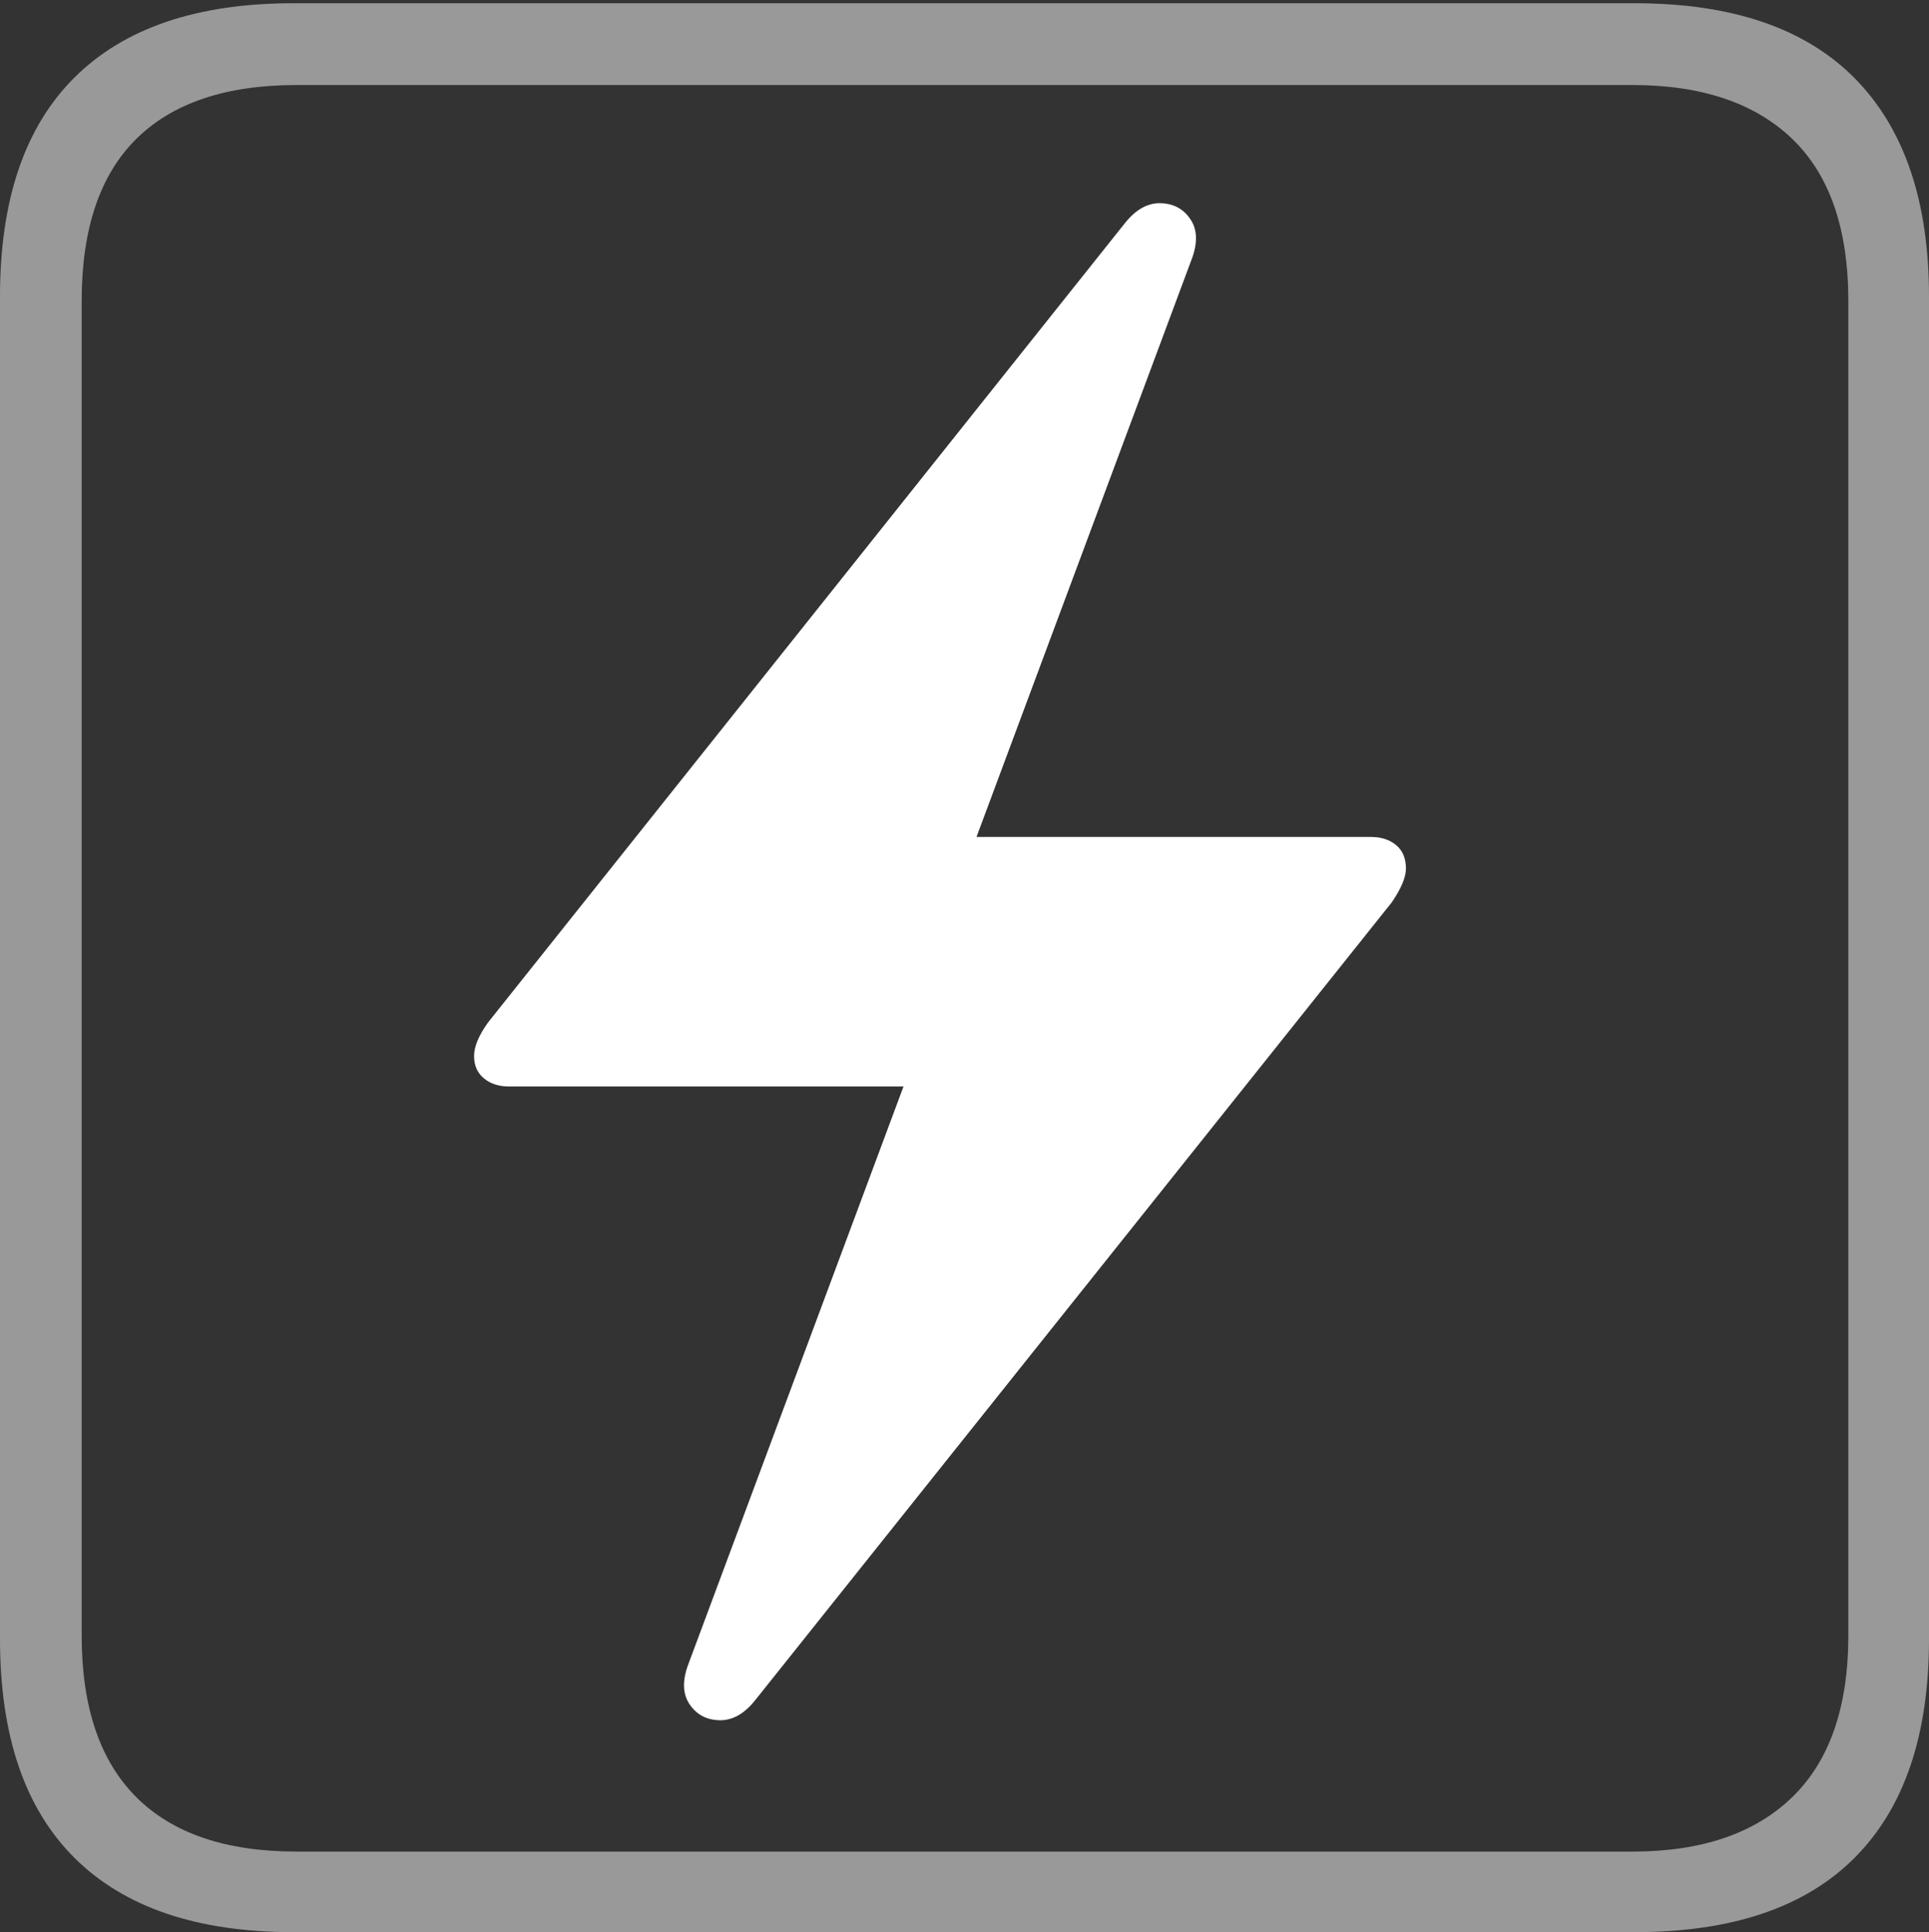 <?xml version="1.0" encoding="UTF-8"?>
<!--Generator: Apple Native CoreSVG 175-->
<!DOCTYPE svg
PUBLIC "-//W3C//DTD SVG 1.1//EN"
       "http://www.w3.org/Graphics/SVG/1.1/DTD/svg11.dtd">
<svg version="1.1" xmlns="http://www.w3.org/2000/svg" xmlns:xlink="http://www.w3.org/1999/xlink" width="17.285" height="17.314">
 <rect width="100%" height="100%" fill="#333333" stroke="none"/>
 <g>
  <rect height="17.314" opacity="0" width="17.285" x="0" y="0"/>
  <path d="M2.627 17.314L14.648 17.314Q15.957 17.314 16.621 16.645Q17.285 15.977 17.285 14.688L17.285 2.656Q17.285 1.377 16.621 0.703Q15.957 0.029 14.648 0.029L2.627 0.029Q1.338 0.029 0.669 0.693Q0 1.357 0 2.656L0 14.688Q0 15.986 0.669 16.65Q1.338 17.314 2.627 17.314ZM2.656 16.592Q1.709 16.592 1.221 16.104Q0.732 15.615 0.732 14.658L0.732 2.695Q0.732 1.729 1.221 1.245Q1.709 0.762 2.656 0.762L14.629 0.762Q15.557 0.762 16.06 1.245Q16.562 1.729 16.562 2.695L16.562 14.658Q16.562 15.615 16.06 16.104Q15.557 16.592 14.629 16.592Z" fill="rgba(255,255,255,0.5)"/>
  <path d="M4.248 9.463Q4.248 9.59 4.336 9.663Q4.424 9.736 4.561 9.736L8.096 9.736L6.172 14.902Q6.084 15.127 6.177 15.269Q6.27 15.41 6.445 15.415Q6.621 15.42 6.768 15.234L12.471 8.086Q12.598 7.9 12.598 7.783Q12.598 7.646 12.51 7.573Q12.422 7.5 12.285 7.5L8.75 7.5L10.674 2.334Q10.762 2.109 10.669 1.968Q10.576 1.826 10.4 1.821Q10.225 1.816 10.078 2.002L4.375 9.16Q4.248 9.336 4.248 9.463Z" fill="#ffffff"/>
 </g>
</svg>
